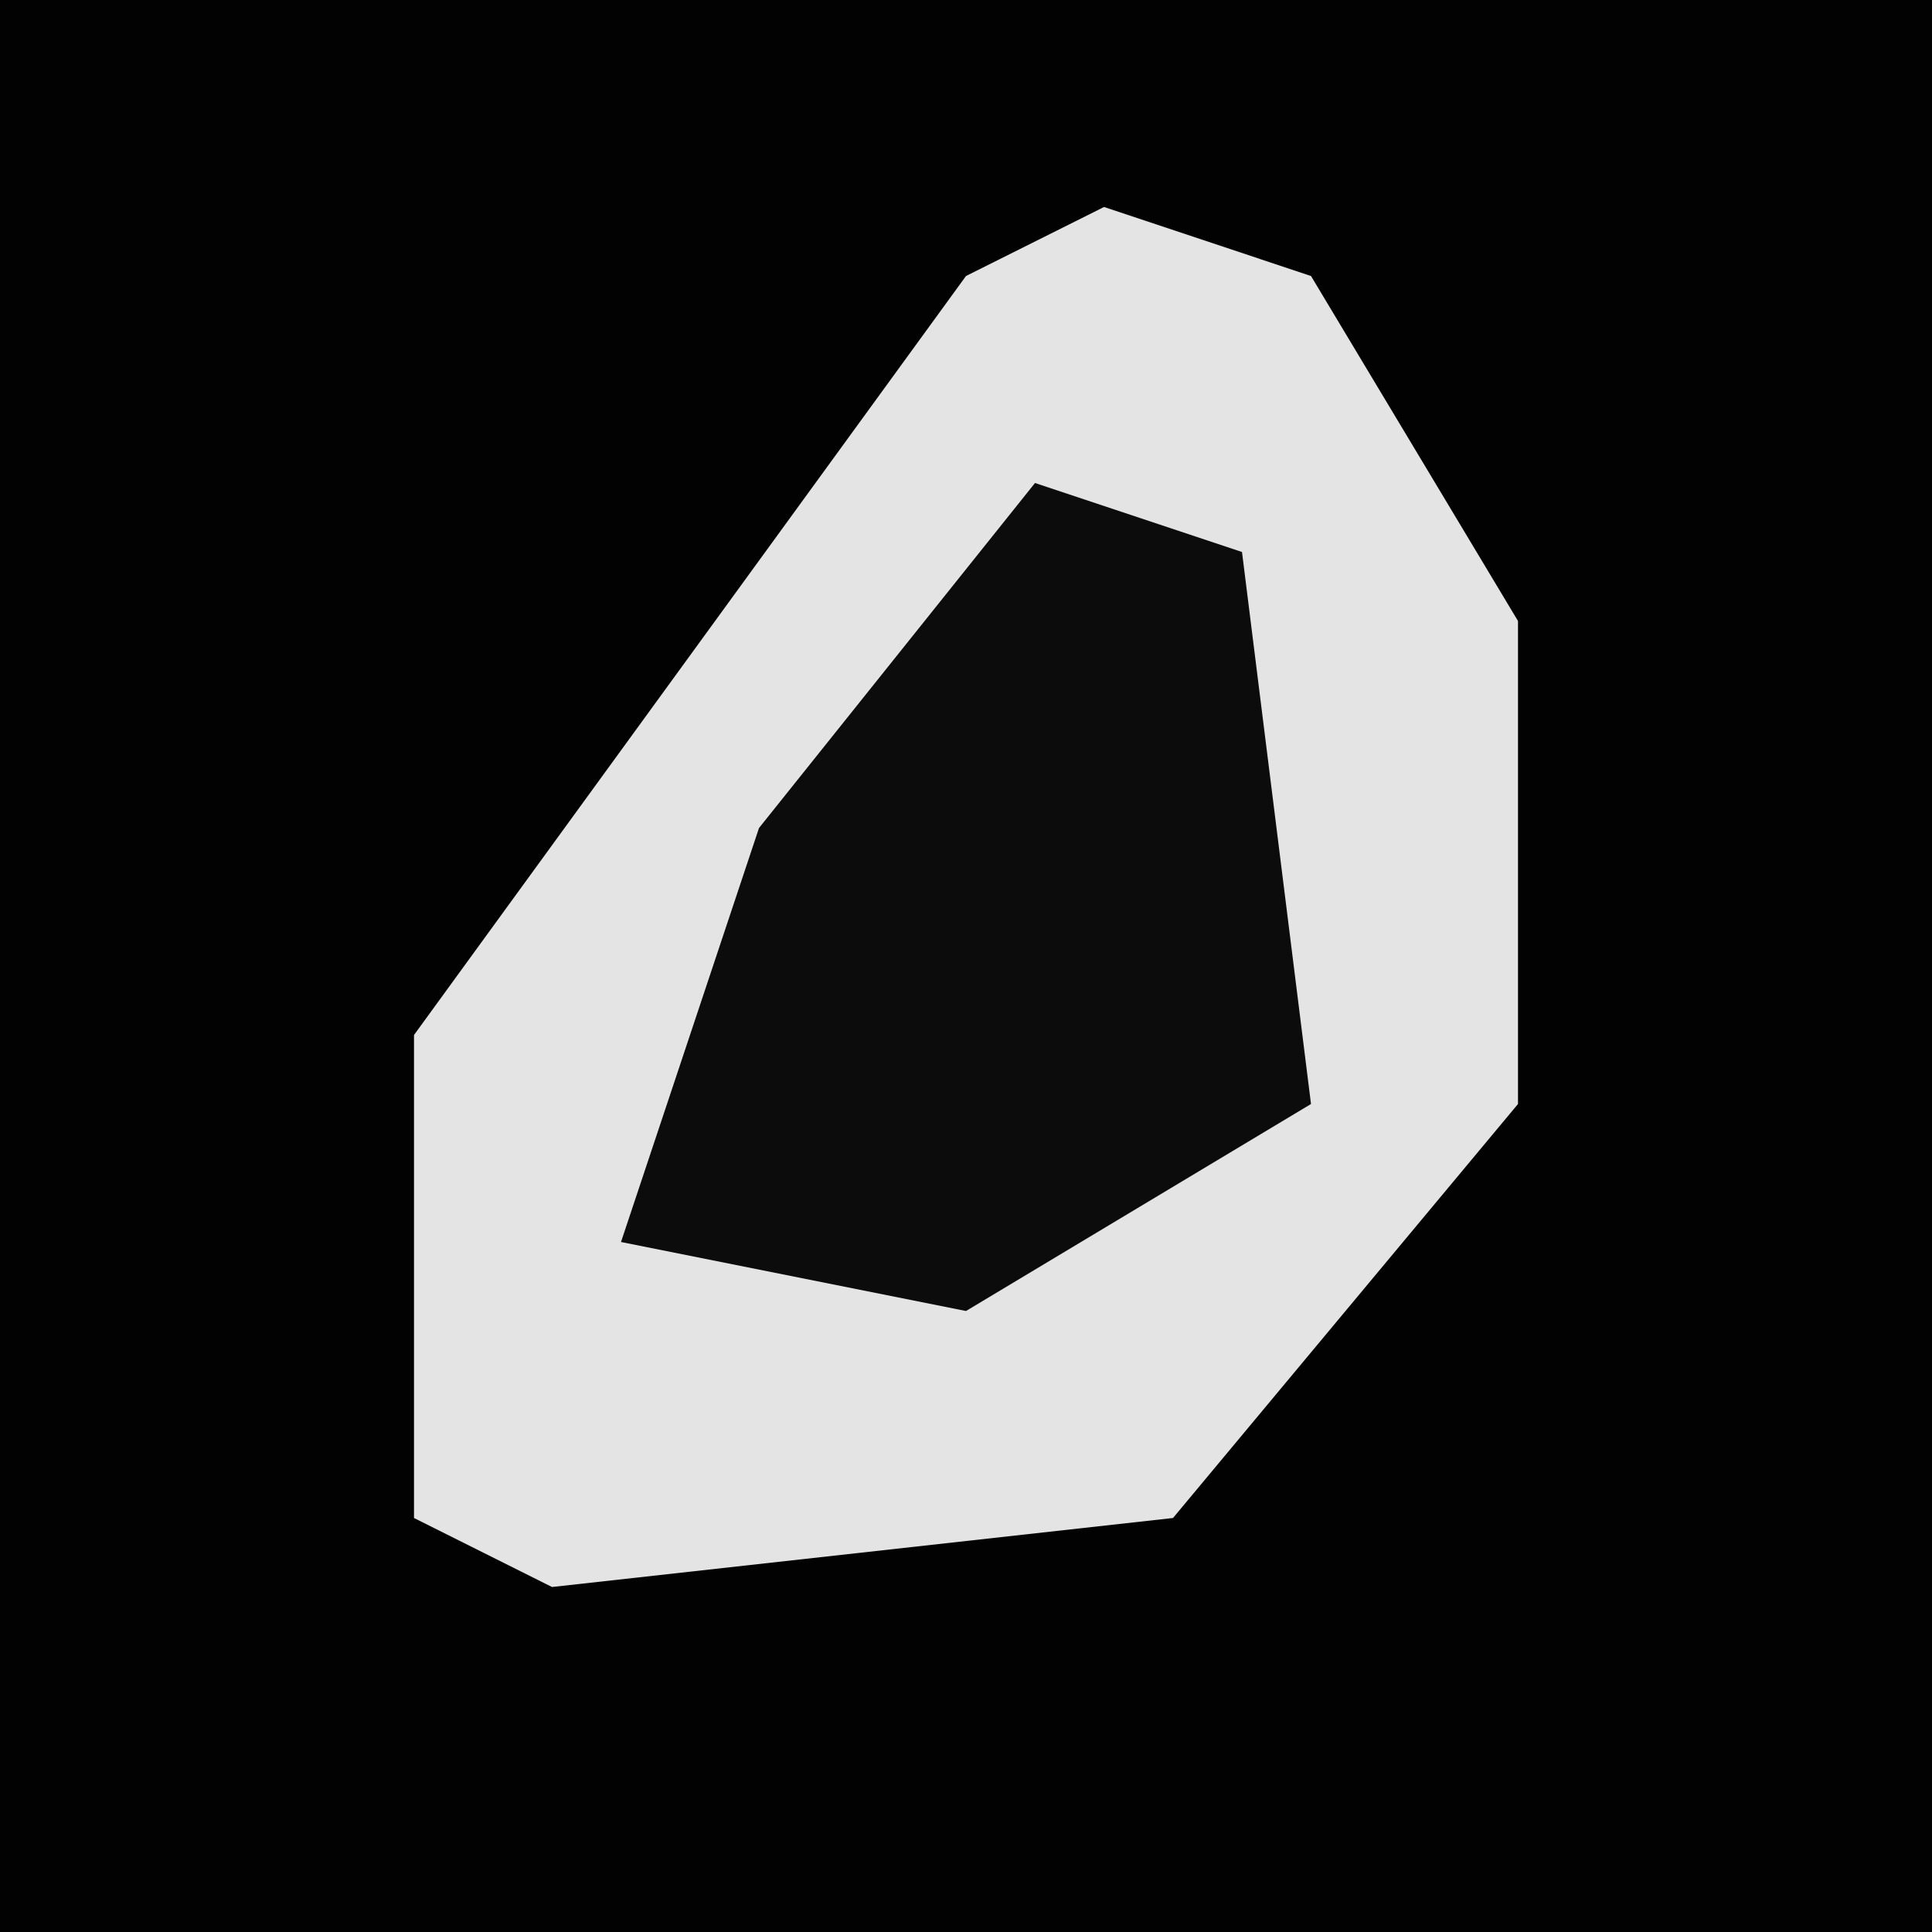 <?xml version="1.0" encoding="UTF-8"?>
<svg version="1.1" xmlns="http://www.w3.org/2000/svg" width="28" height="28">
<path d="M0,0 L28,0 L28,28 L0,28 Z " fill="#020202" transform="translate(0,0)"/>
<path d="M0,0 L3,1 L6,6 L6,13 L1,19 L-8,20 L-10,19 L-10,12 L-2,1 Z " fill="#E4E4E4" transform="translate(16,3)"/>
<path d="M0,0 L3,1 L4,9 L-1,12 L-6,11 L-4,5 Z " fill="#0C0C0C" transform="translate(15,7)"/>
</svg>
